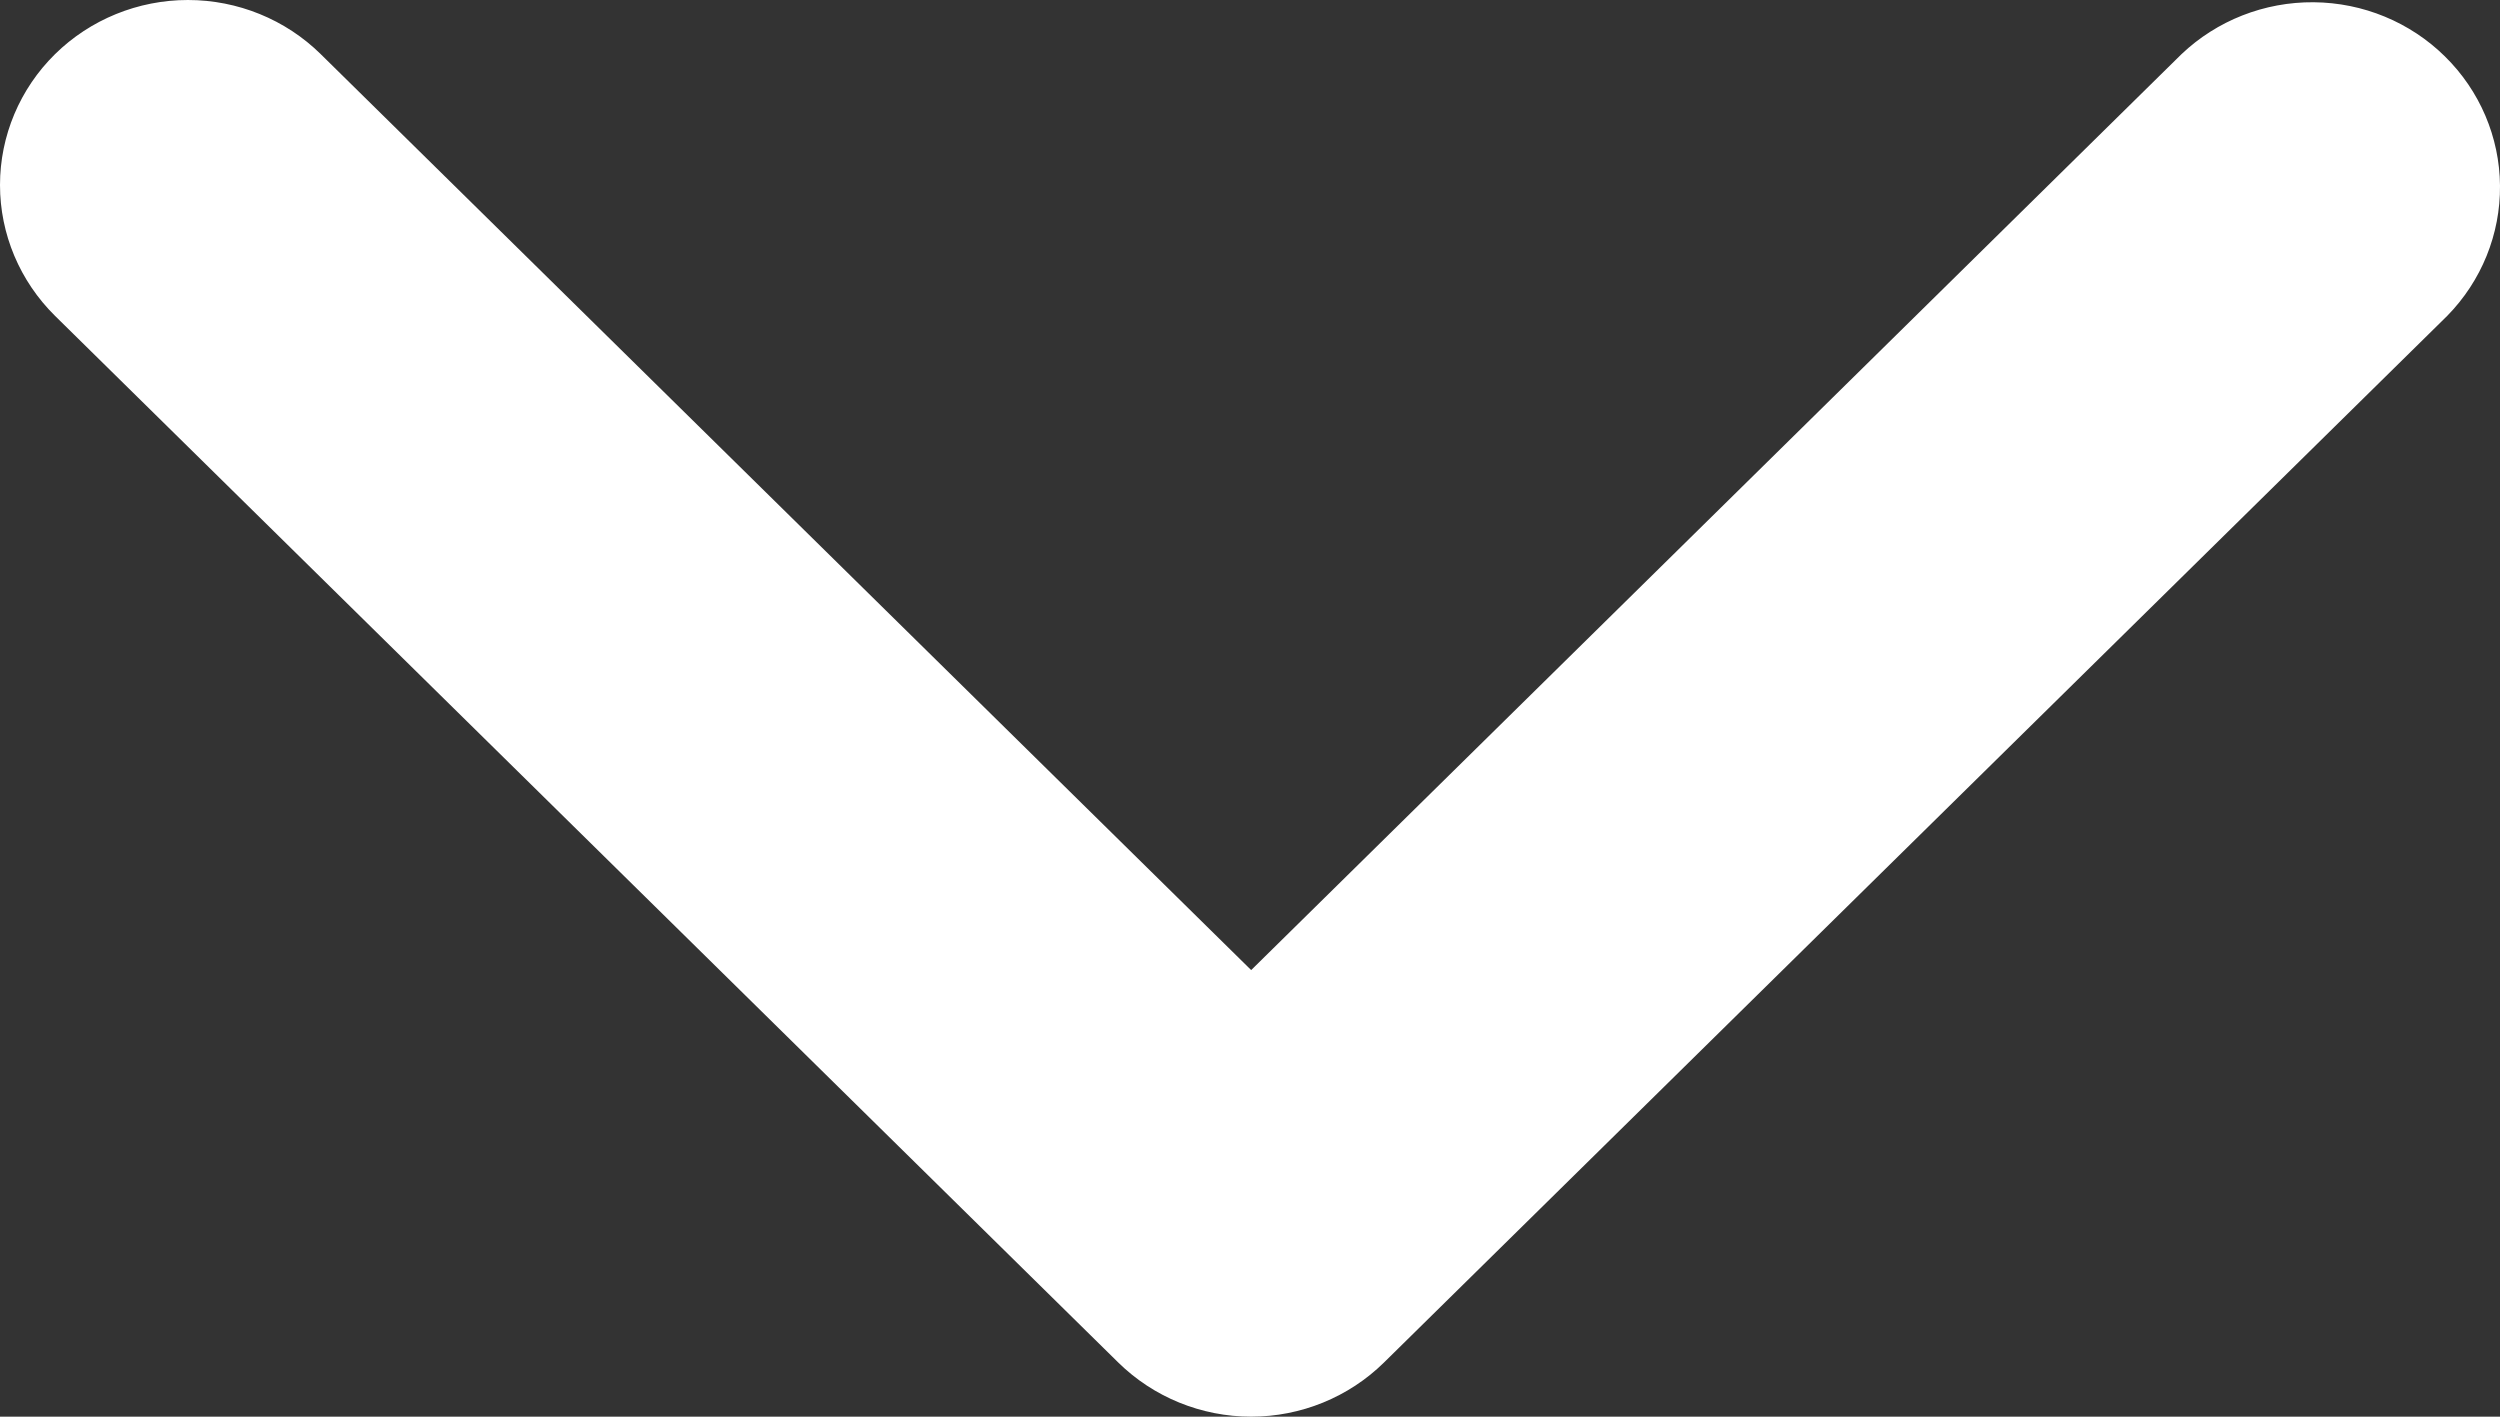 <svg width="30" height="17" viewBox="0 0 30 17" fill="none" xmlns="http://www.w3.org/2000/svg">
<rect x="0" y="0" width="30" height="17" fill="#333333" stroke="none"/>
<path d="M0.66 0.65C1.083 0.234 1.657 1.44847e-07 2.255 1.9713e-07C2.853 2.49413e-07 3.427 0.234 3.849 0.65L15.014 11.641L26.178 0.65C26.603 0.246 27.173 0.022 27.764 0.027C28.356 0.032 28.921 0.265 29.339 0.677C29.758 1.089 29.995 1.646 30 2.228C30.005 2.81 29.778 3.371 29.367 3.79L16.608 16.35C16.185 16.766 15.612 17 15.014 17C14.416 17 13.842 16.766 13.419 16.35L0.66 3.79C0.238 3.373 1.24065e-06 2.809 1.29212e-06 2.22C1.34359e-06 1.631 0.238 1.066 0.66 0.65Z" fill="white"/>
</svg>

